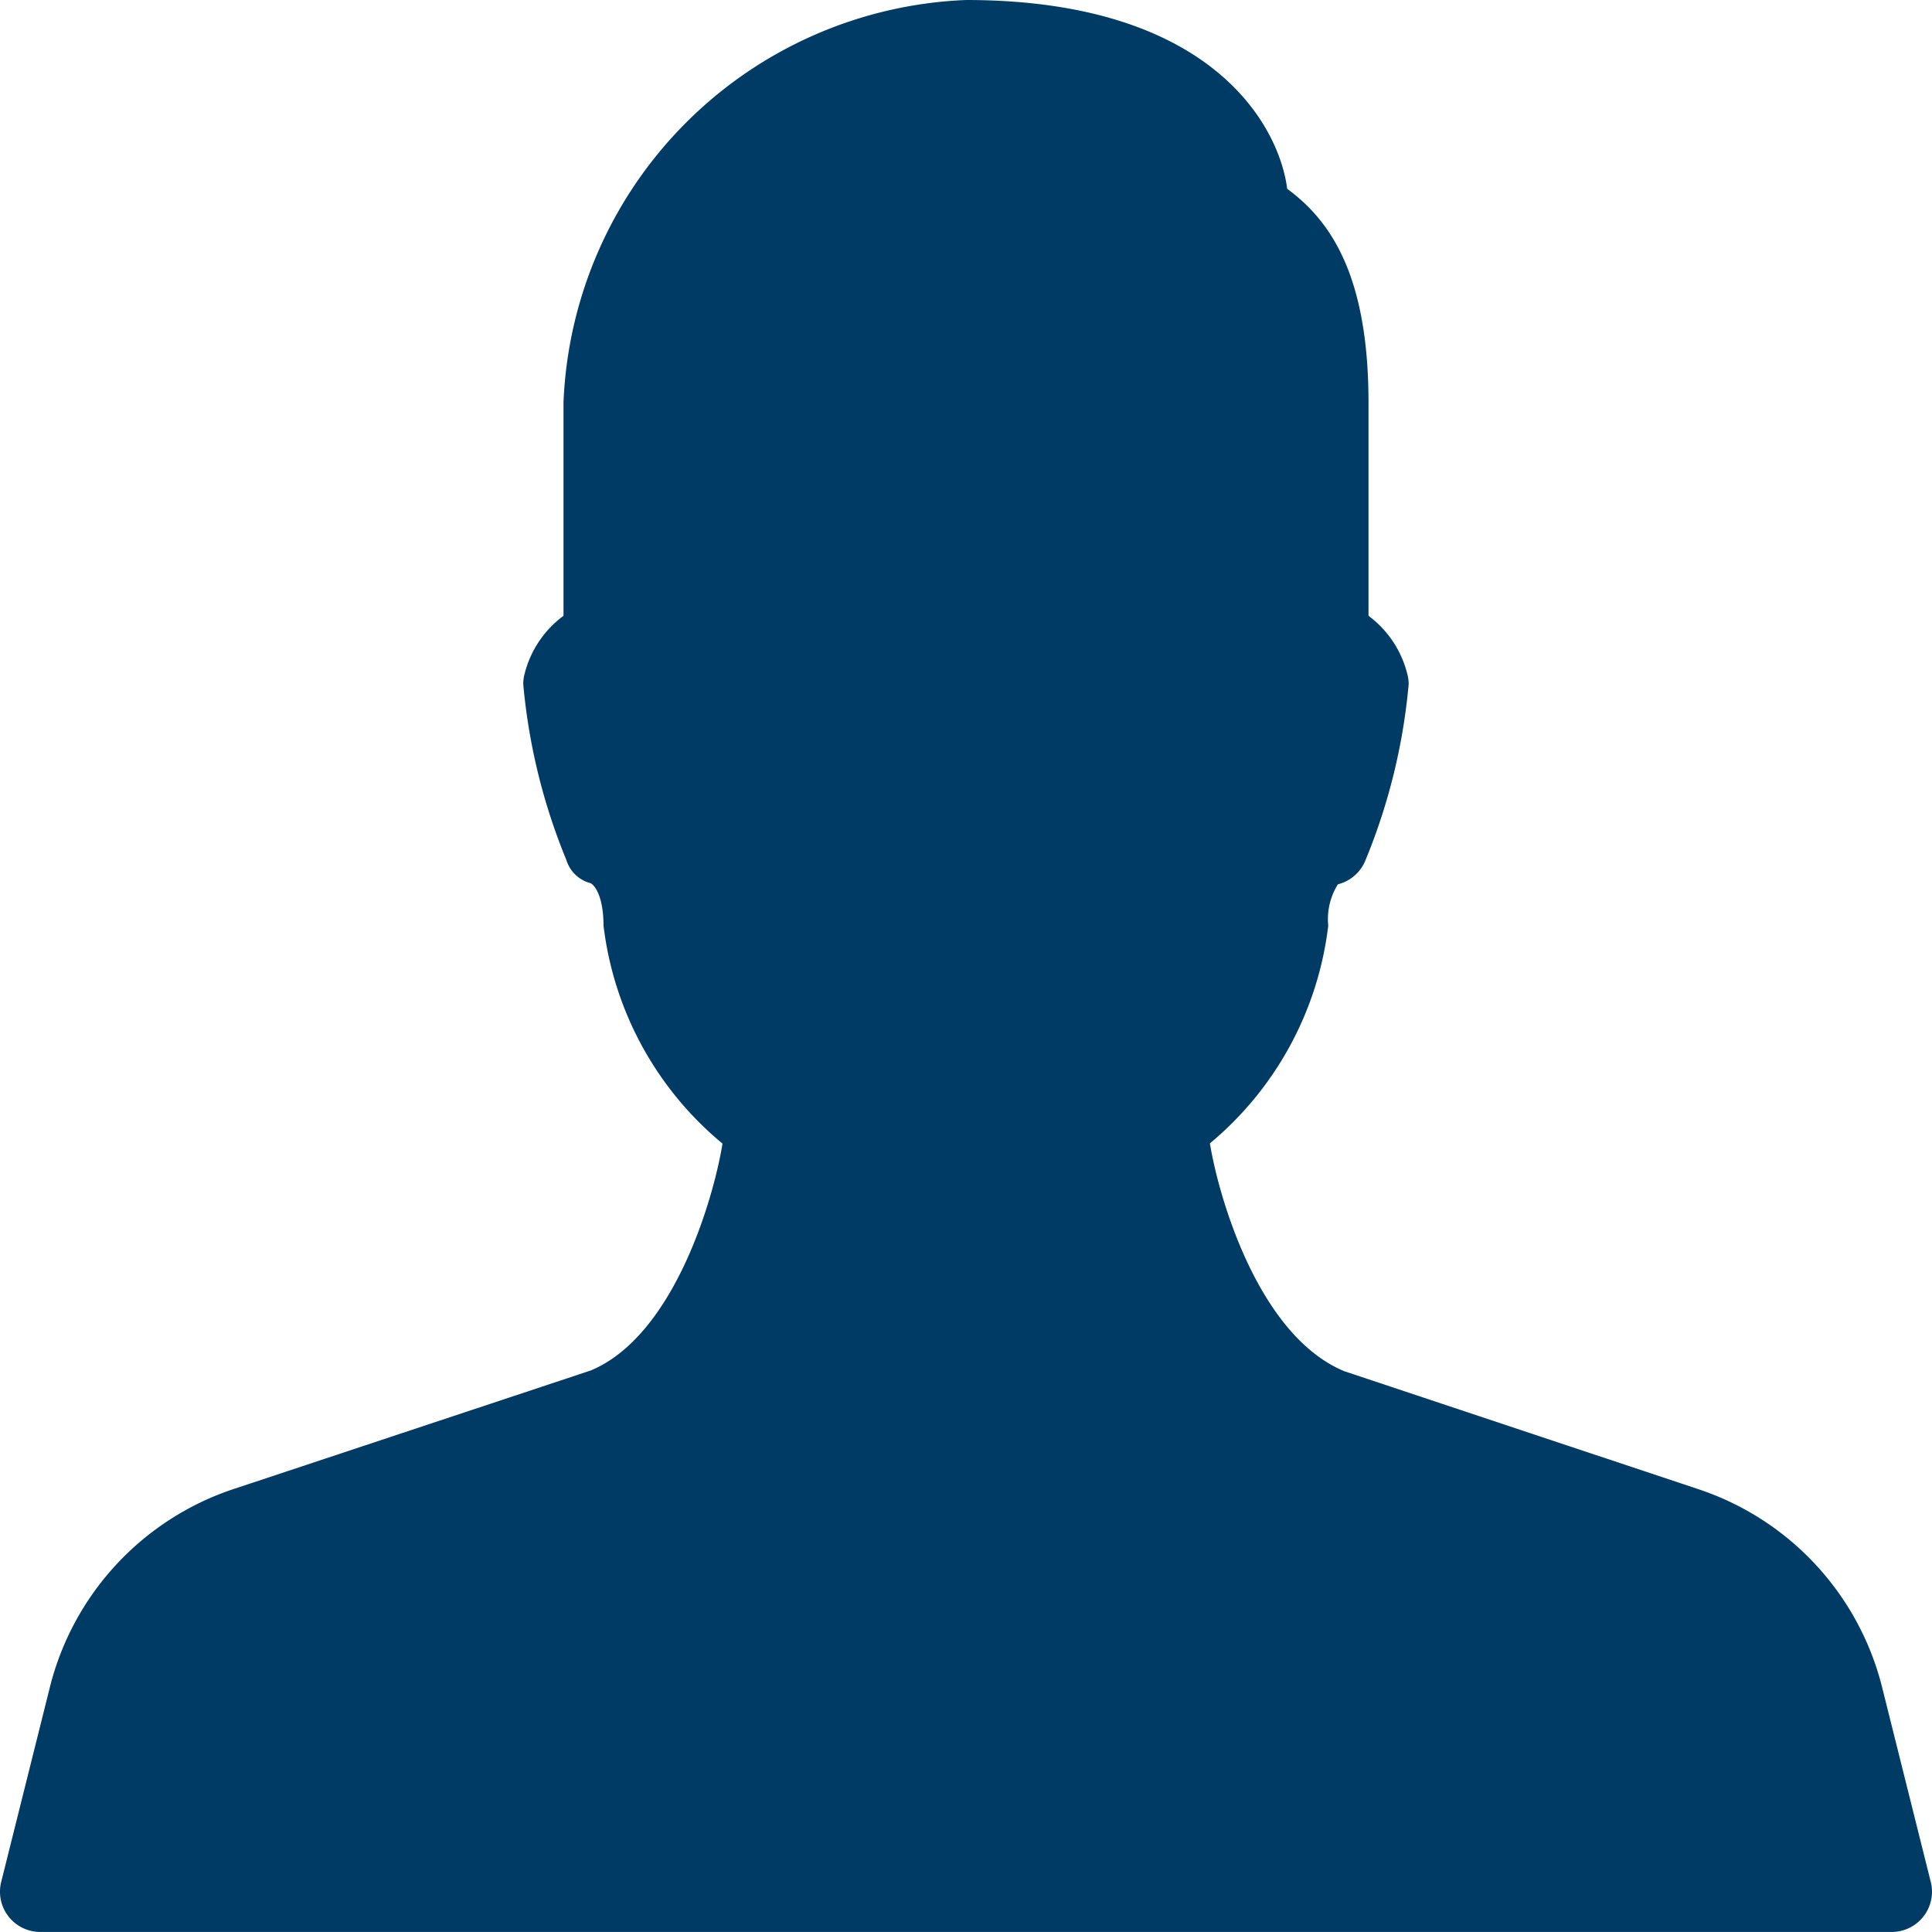 <svg xmlns="http://www.w3.org/2000/svg" width="80.002" height="80" viewBox="0 0 80.002 80"><defs><style>.a{fill:#003b65;}</style></defs><path class="a" d="M79.958,77.932l-2-8a11.617,11.617,0,0,0-7.617-8.264L55.674,56.782c-3.577-1.49-5.213-7.25-5.567-9.437a13.86,13.86,0,0,0,4.9-9.01,2.717,2.717,0,0,1,.4-1.717,1.666,1.666,0,0,0,1.143-1,24.914,24.914,0,0,0,1.787-7.283,1.6,1.6,0,0,0-.05-.4A4.287,4.287,0,0,0,56.674,25.5V16.667c0-5.37-1.64-7.573-3.367-8.85C52.977,5.23,50.207,0,40.007,0A17.381,17.381,0,0,0,23.34,16.667V25.5a4.287,4.287,0,0,0-1.617,2.427,1.6,1.6,0,0,0-.05.4,24.915,24.915,0,0,0,1.787,7.287,1.417,1.417,0,0,0,1,.957c.187.093.537.577.537,1.757a13.857,13.857,0,0,0,4.927,9.027c-.35,2.183-1.977,7.94-5.453,9.394l-14.8,4.913a11.617,11.617,0,0,0-7.613,8.257l-2,8A1.667,1.667,0,0,0,1.673,80H78.341a1.667,1.667,0,0,0,1.617-2.07Z" transform="translate(-0.006)"/></svg>